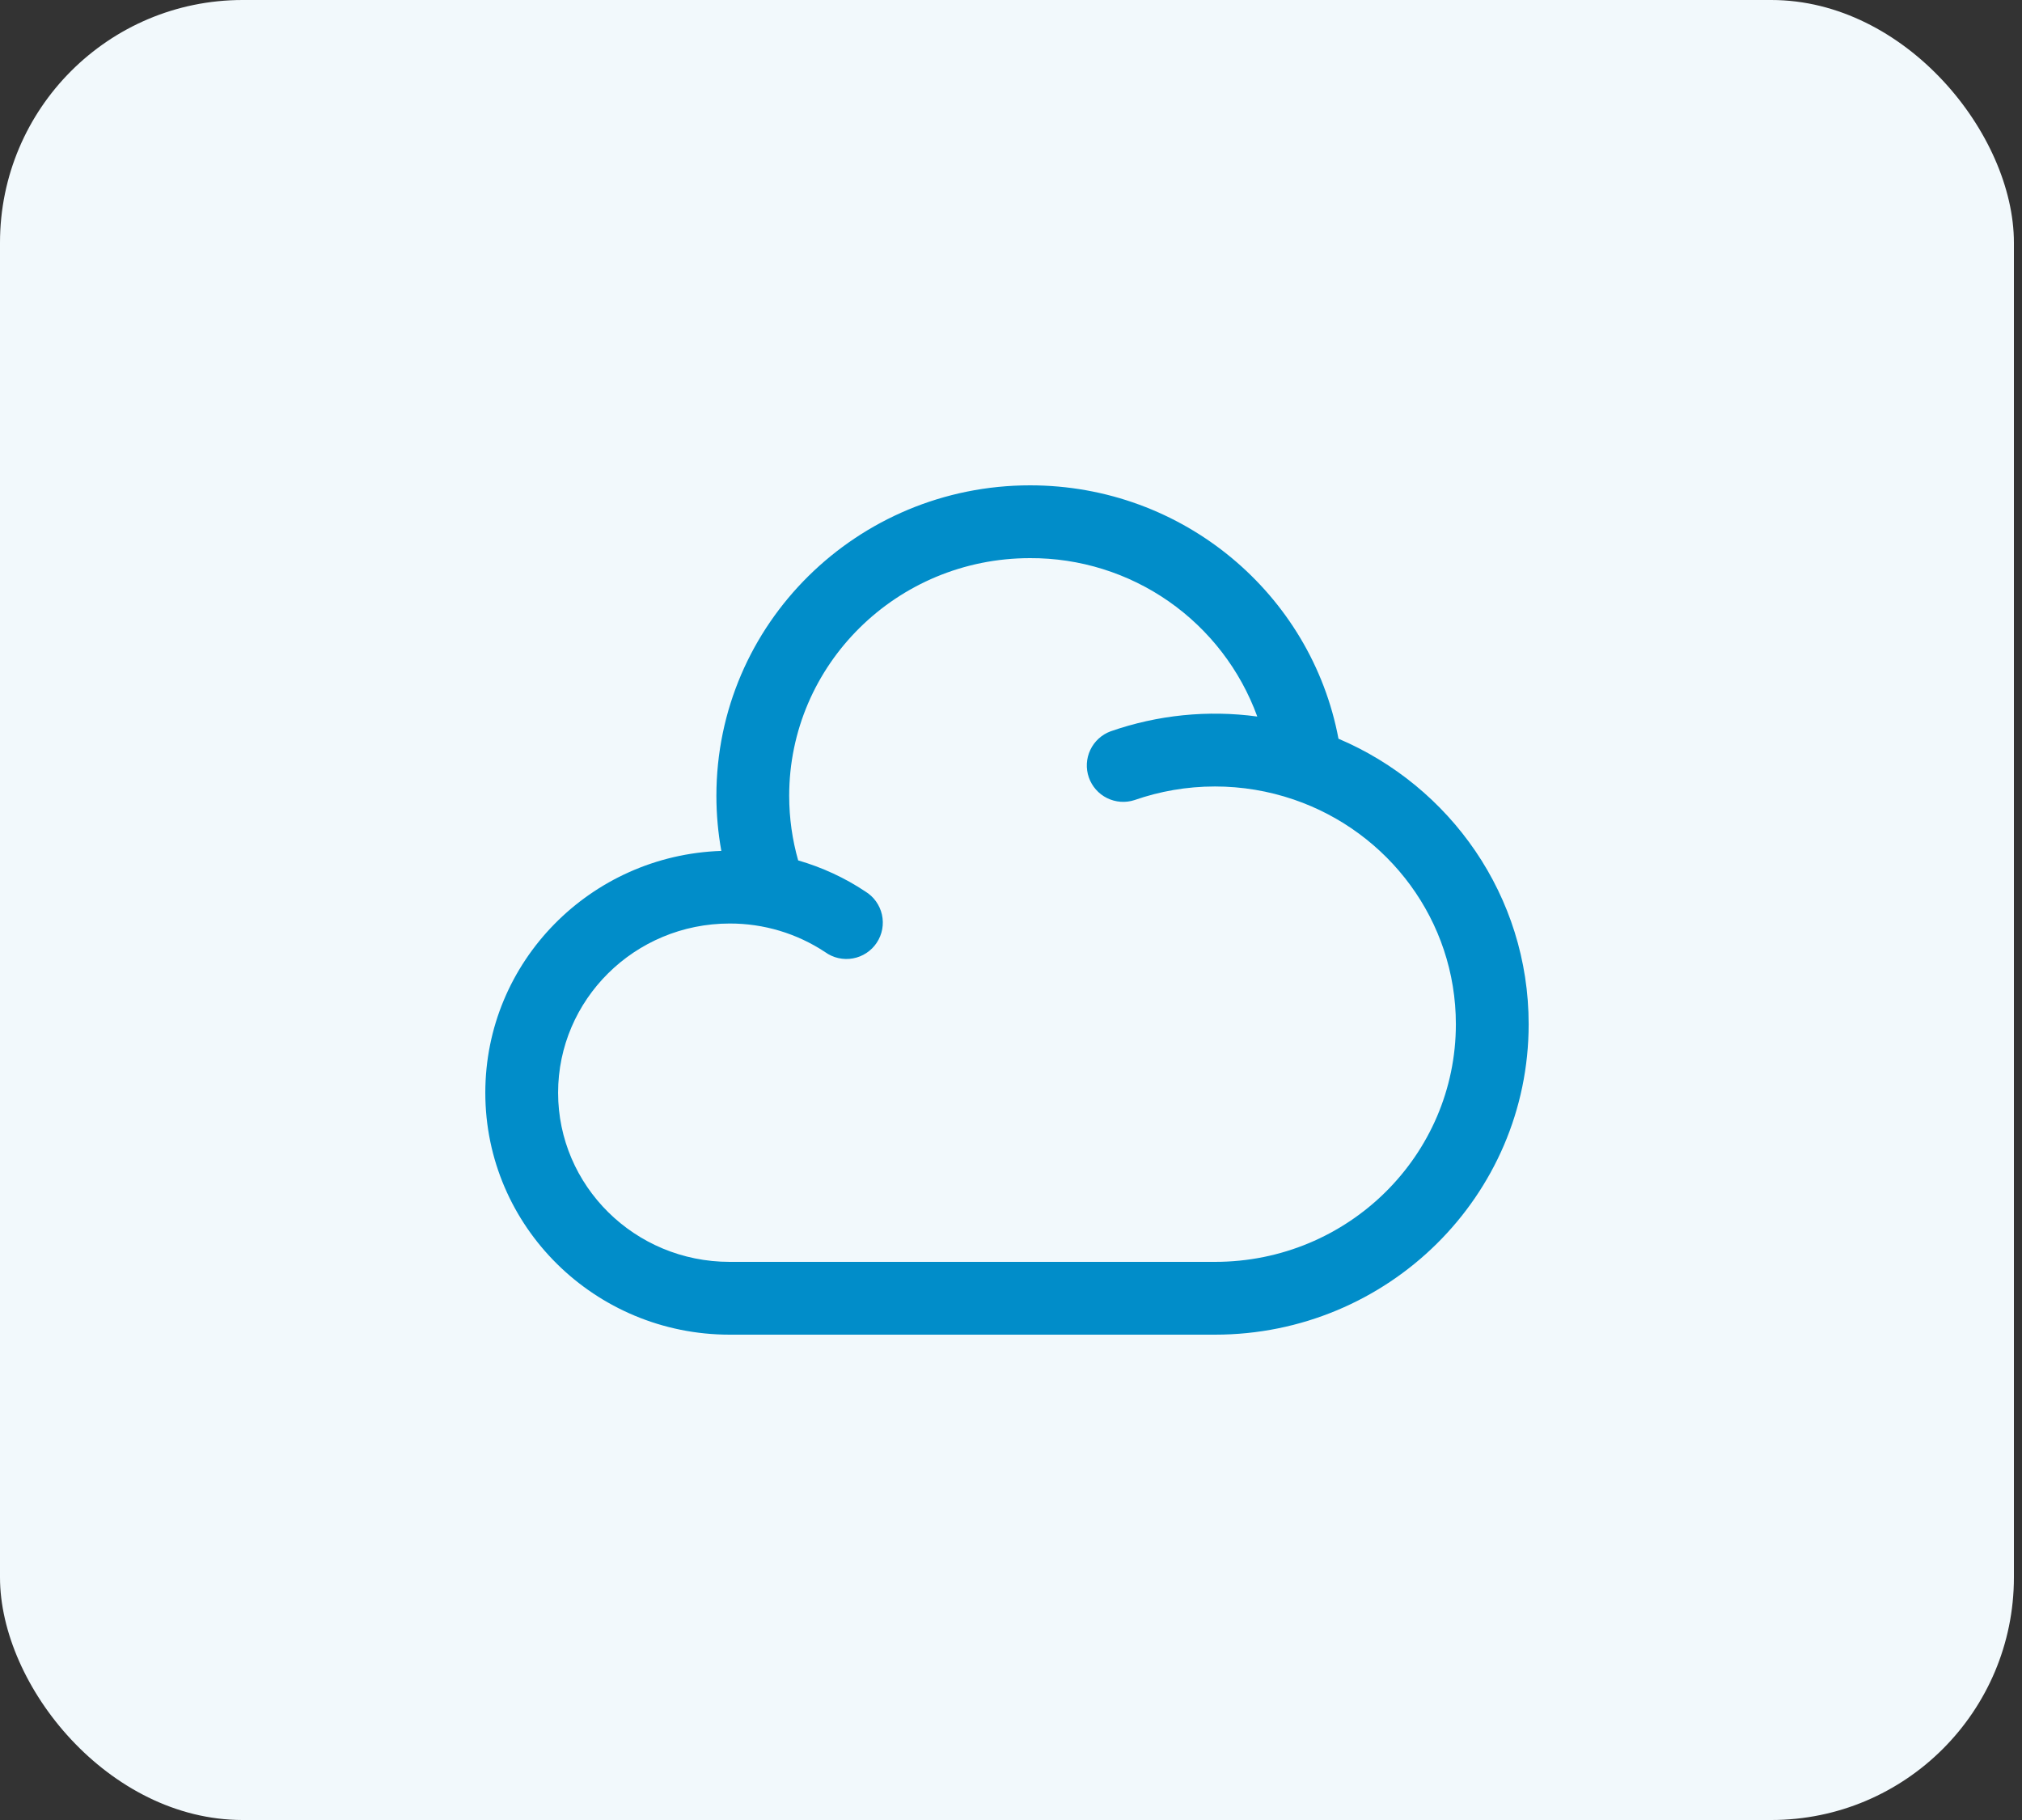<svg width="70" height="63" viewBox="0 0 70 63" fill="none" xmlns="http://www.w3.org/2000/svg">
<rect x="0" y="0" width="70" height="63" fill="#333333" stroke="none"/>
<rect width="69.72" height="63" rx="8.4" fill="#F2F9FC"/>
<path fill-rule="evenodd" clip-rule="evenodd" d="M35.66 19.32C31.041 19.32 27.321 23.016 27.321 27.547C27.321 28.323 27.43 29.074 27.632 29.783C28.467 30.025 29.25 30.388 29.955 30.858C30.1 30.946 30.226 31.062 30.325 31.2C30.424 31.338 30.495 31.494 30.532 31.66C30.569 31.825 30.572 31.997 30.542 32.164C30.511 32.331 30.447 32.489 30.353 32.631C30.26 32.773 30.138 32.894 29.997 32.987C29.855 33.081 29.696 33.145 29.529 33.175C29.362 33.206 29.191 33.202 29.025 33.165C28.86 33.128 28.703 33.057 28.566 32.958C27.586 32.309 26.436 31.965 25.261 31.968C21.967 31.968 19.321 34.606 19.321 37.825C19.321 41.044 21.967 43.68 25.261 43.68H42.061C46.681 43.68 50.401 39.984 50.401 35.453C50.401 31.863 48.066 28.797 44.793 27.678C43.914 27.377 42.991 27.224 42.061 27.224C41.082 27.224 40.146 27.392 39.276 27.695C38.962 27.797 38.621 27.772 38.326 27.626C38.03 27.48 37.804 27.223 37.695 26.912C37.586 26.601 37.604 26.259 37.745 25.96C37.885 25.662 38.137 25.431 38.446 25.316C40.075 24.747 41.816 24.571 43.526 24.803C42.939 23.191 41.868 21.799 40.461 20.817C39.053 19.836 37.377 19.313 35.66 19.32ZM46.337 25.571C45.398 20.57 40.966 16.8 35.66 16.8C29.676 16.8 24.801 21.598 24.801 27.547C24.801 28.197 24.86 28.835 24.972 29.454C20.446 29.605 16.801 33.281 16.801 37.825C16.801 42.464 20.603 46.2 25.261 46.2H42.061C48.044 46.2 52.921 41.402 52.921 35.453C52.921 31.011 50.201 27.212 46.337 25.571Z" fill="#018DC9"/>
</svg>
